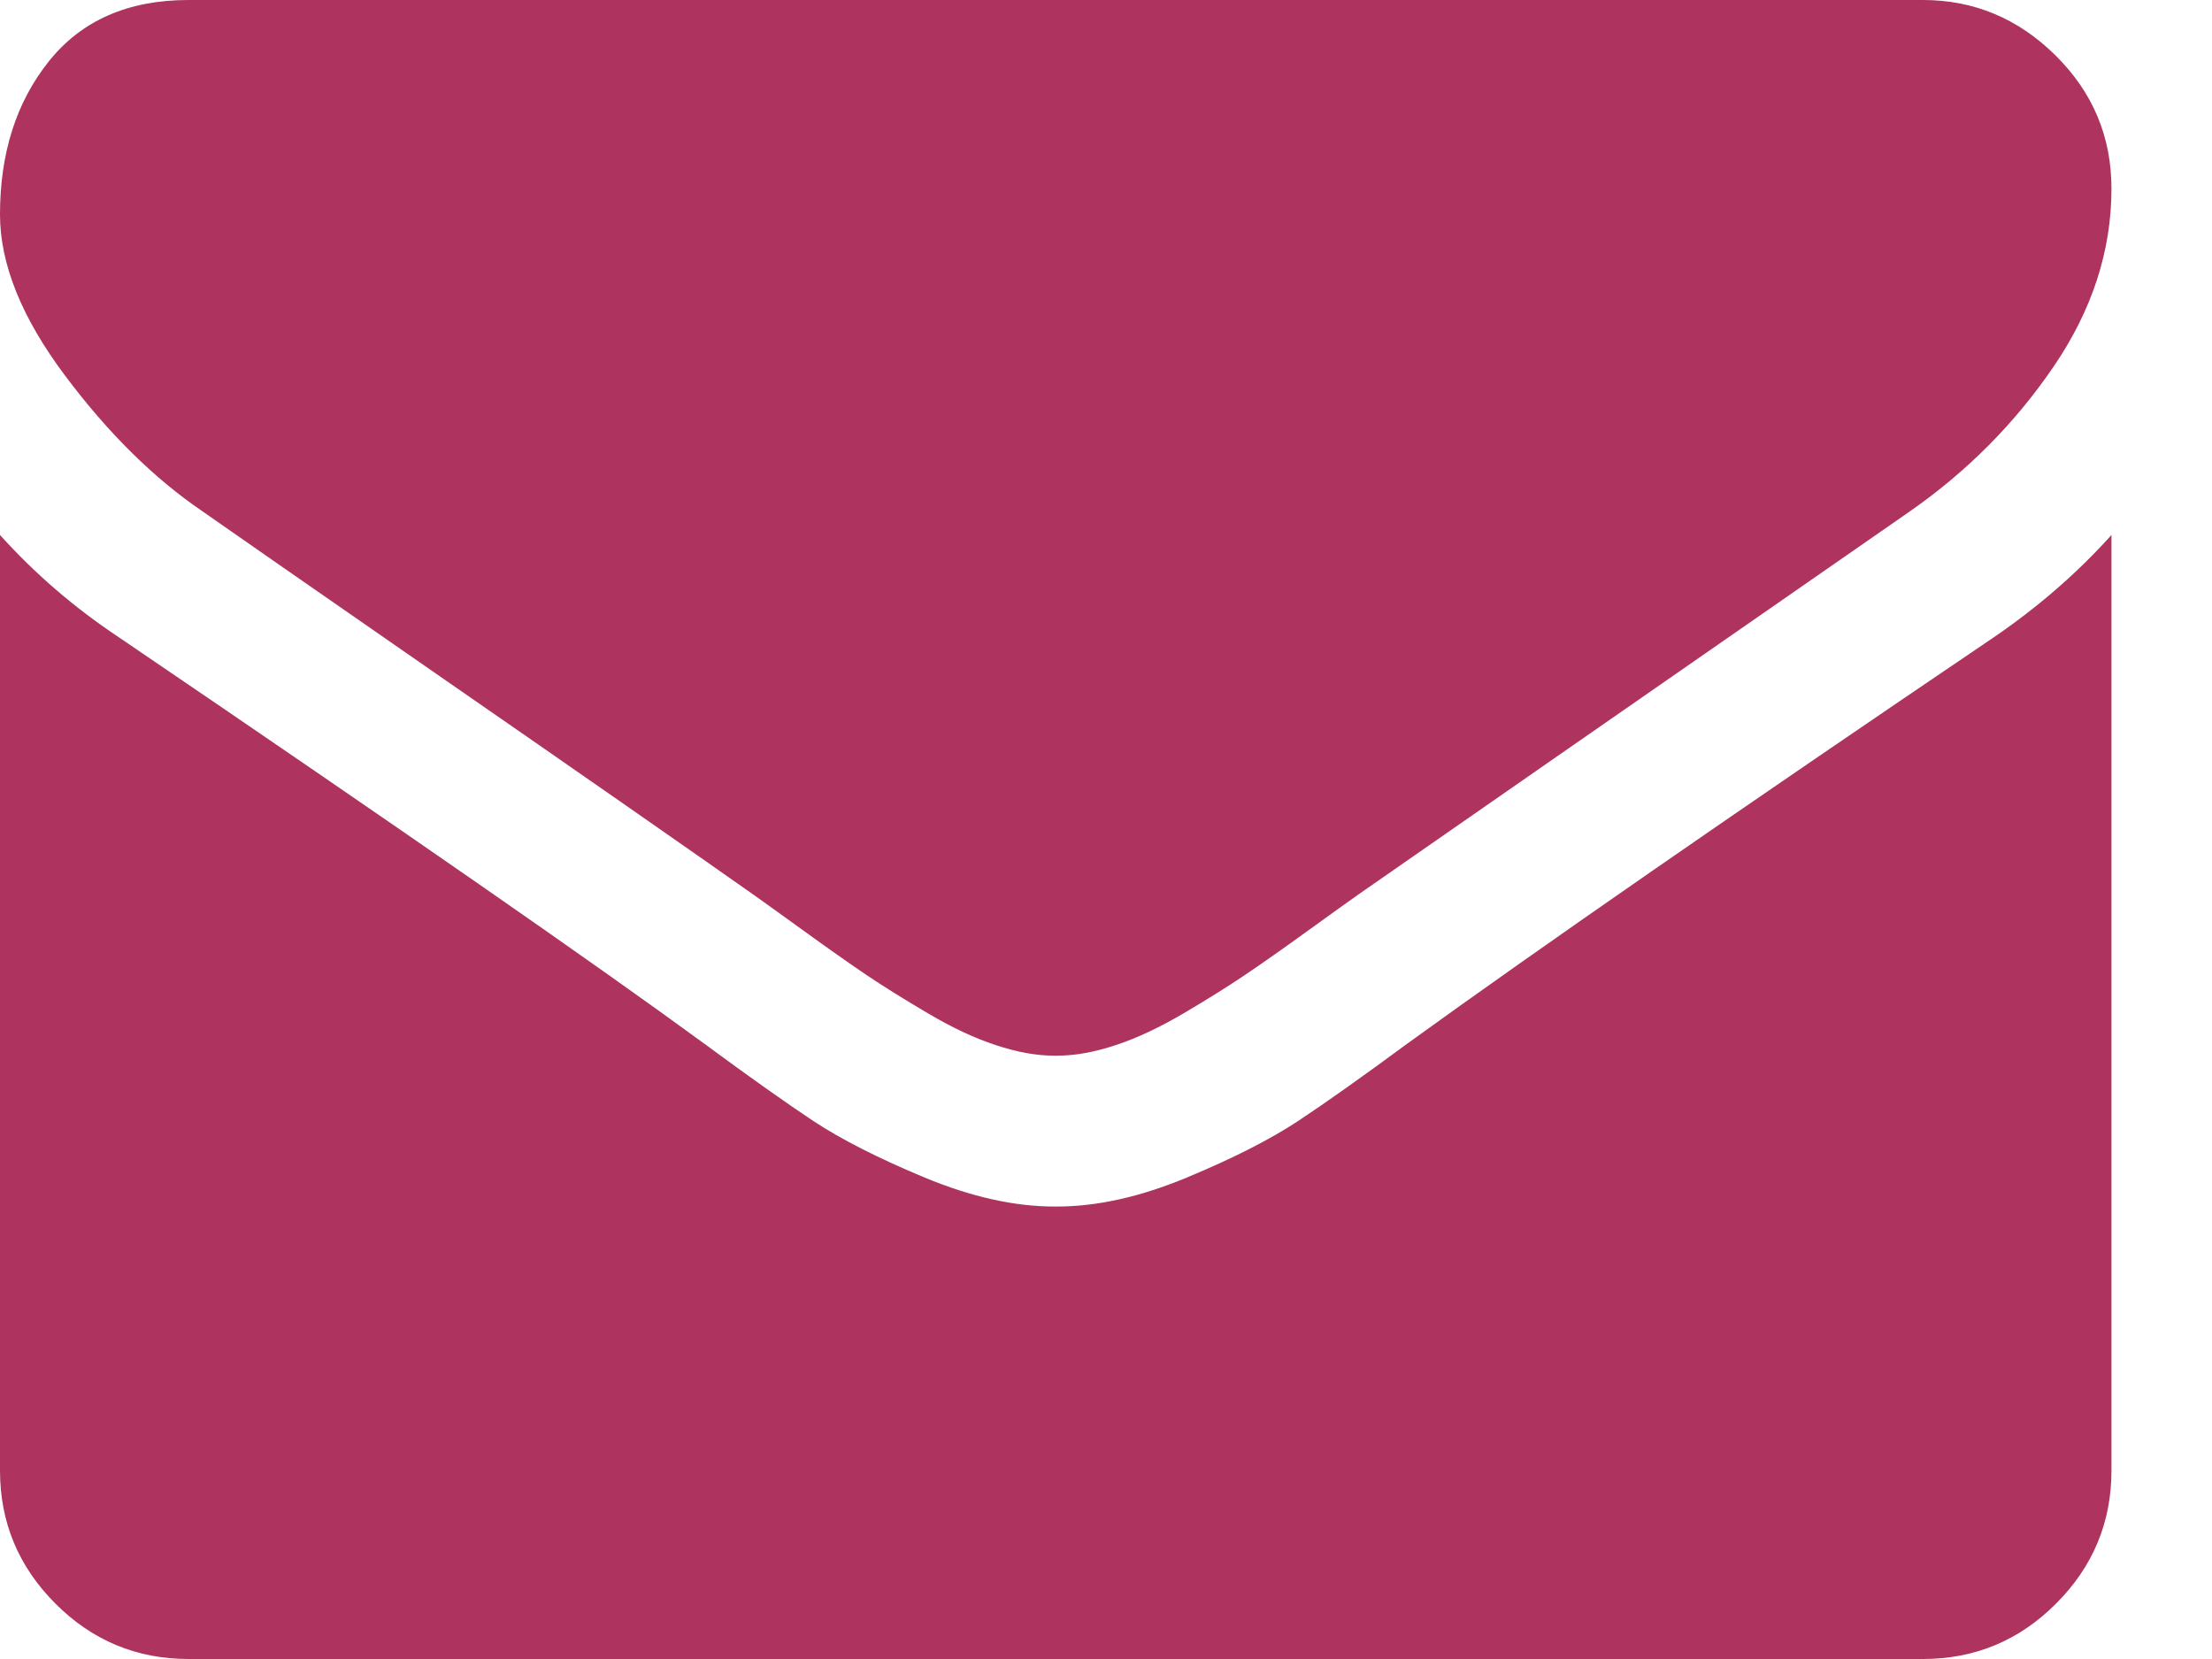 <svg width="20" height="15" viewBox="0 0 20 15" fill="none" xmlns="http://www.w3.org/2000/svg">
<path d="M1.832 4.624C2.074 4.794 2.802 5.3 4.016 6.142C5.231 6.983 6.161 7.631 6.808 8.086C6.879 8.136 7.029 8.244 7.26 8.411C7.491 8.578 7.683 8.713 7.835 8.816C7.988 8.919 8.173 9.034 8.39 9.162C8.606 9.29 8.81 9.386 9.002 9.449C9.194 9.513 9.371 9.545 9.535 9.545H9.546H9.556C9.72 9.545 9.897 9.513 10.089 9.449C10.281 9.386 10.485 9.289 10.702 9.162C10.918 9.034 11.103 8.919 11.255 8.816C11.408 8.713 11.6 8.578 11.831 8.411C12.062 8.244 12.213 8.136 12.284 8.086C12.937 7.631 14.599 6.477 17.269 4.623C17.788 4.261 18.221 3.824 18.569 3.313C18.917 2.802 19.091 2.266 19.091 1.705C19.091 1.236 18.922 0.834 18.585 0.501C18.247 0.167 17.848 0 17.386 0H1.704C1.158 0 0.737 0.185 0.442 0.554C0.147 0.923 0 1.385 0 1.939C0 2.386 0.195 2.871 0.586 3.393C0.976 3.915 1.392 4.325 1.832 4.624Z" fill="#AE335F"/>
<path d="M18.026 5.763C15.696 7.34 13.928 8.565 12.72 9.439C12.316 9.737 11.987 9.97 11.735 10.137C11.483 10.303 11.147 10.474 10.728 10.648C10.309 10.822 9.919 10.909 9.556 10.909H9.546H9.535C9.173 10.909 8.782 10.822 8.363 10.648C7.944 10.474 7.608 10.303 7.356 10.137C7.104 9.97 6.776 9.737 6.371 9.439C5.412 8.736 3.647 7.51 1.076 5.763C0.671 5.494 0.313 5.185 0 4.837V13.295C0 13.764 0.167 14.165 0.501 14.499C0.834 14.833 1.236 15 1.705 15H17.387C17.855 15 18.257 14.833 18.59 14.499C18.924 14.165 19.091 13.764 19.091 13.295V4.837C18.786 5.177 18.431 5.486 18.026 5.763Z" fill="#AE335F"/>
</svg>

